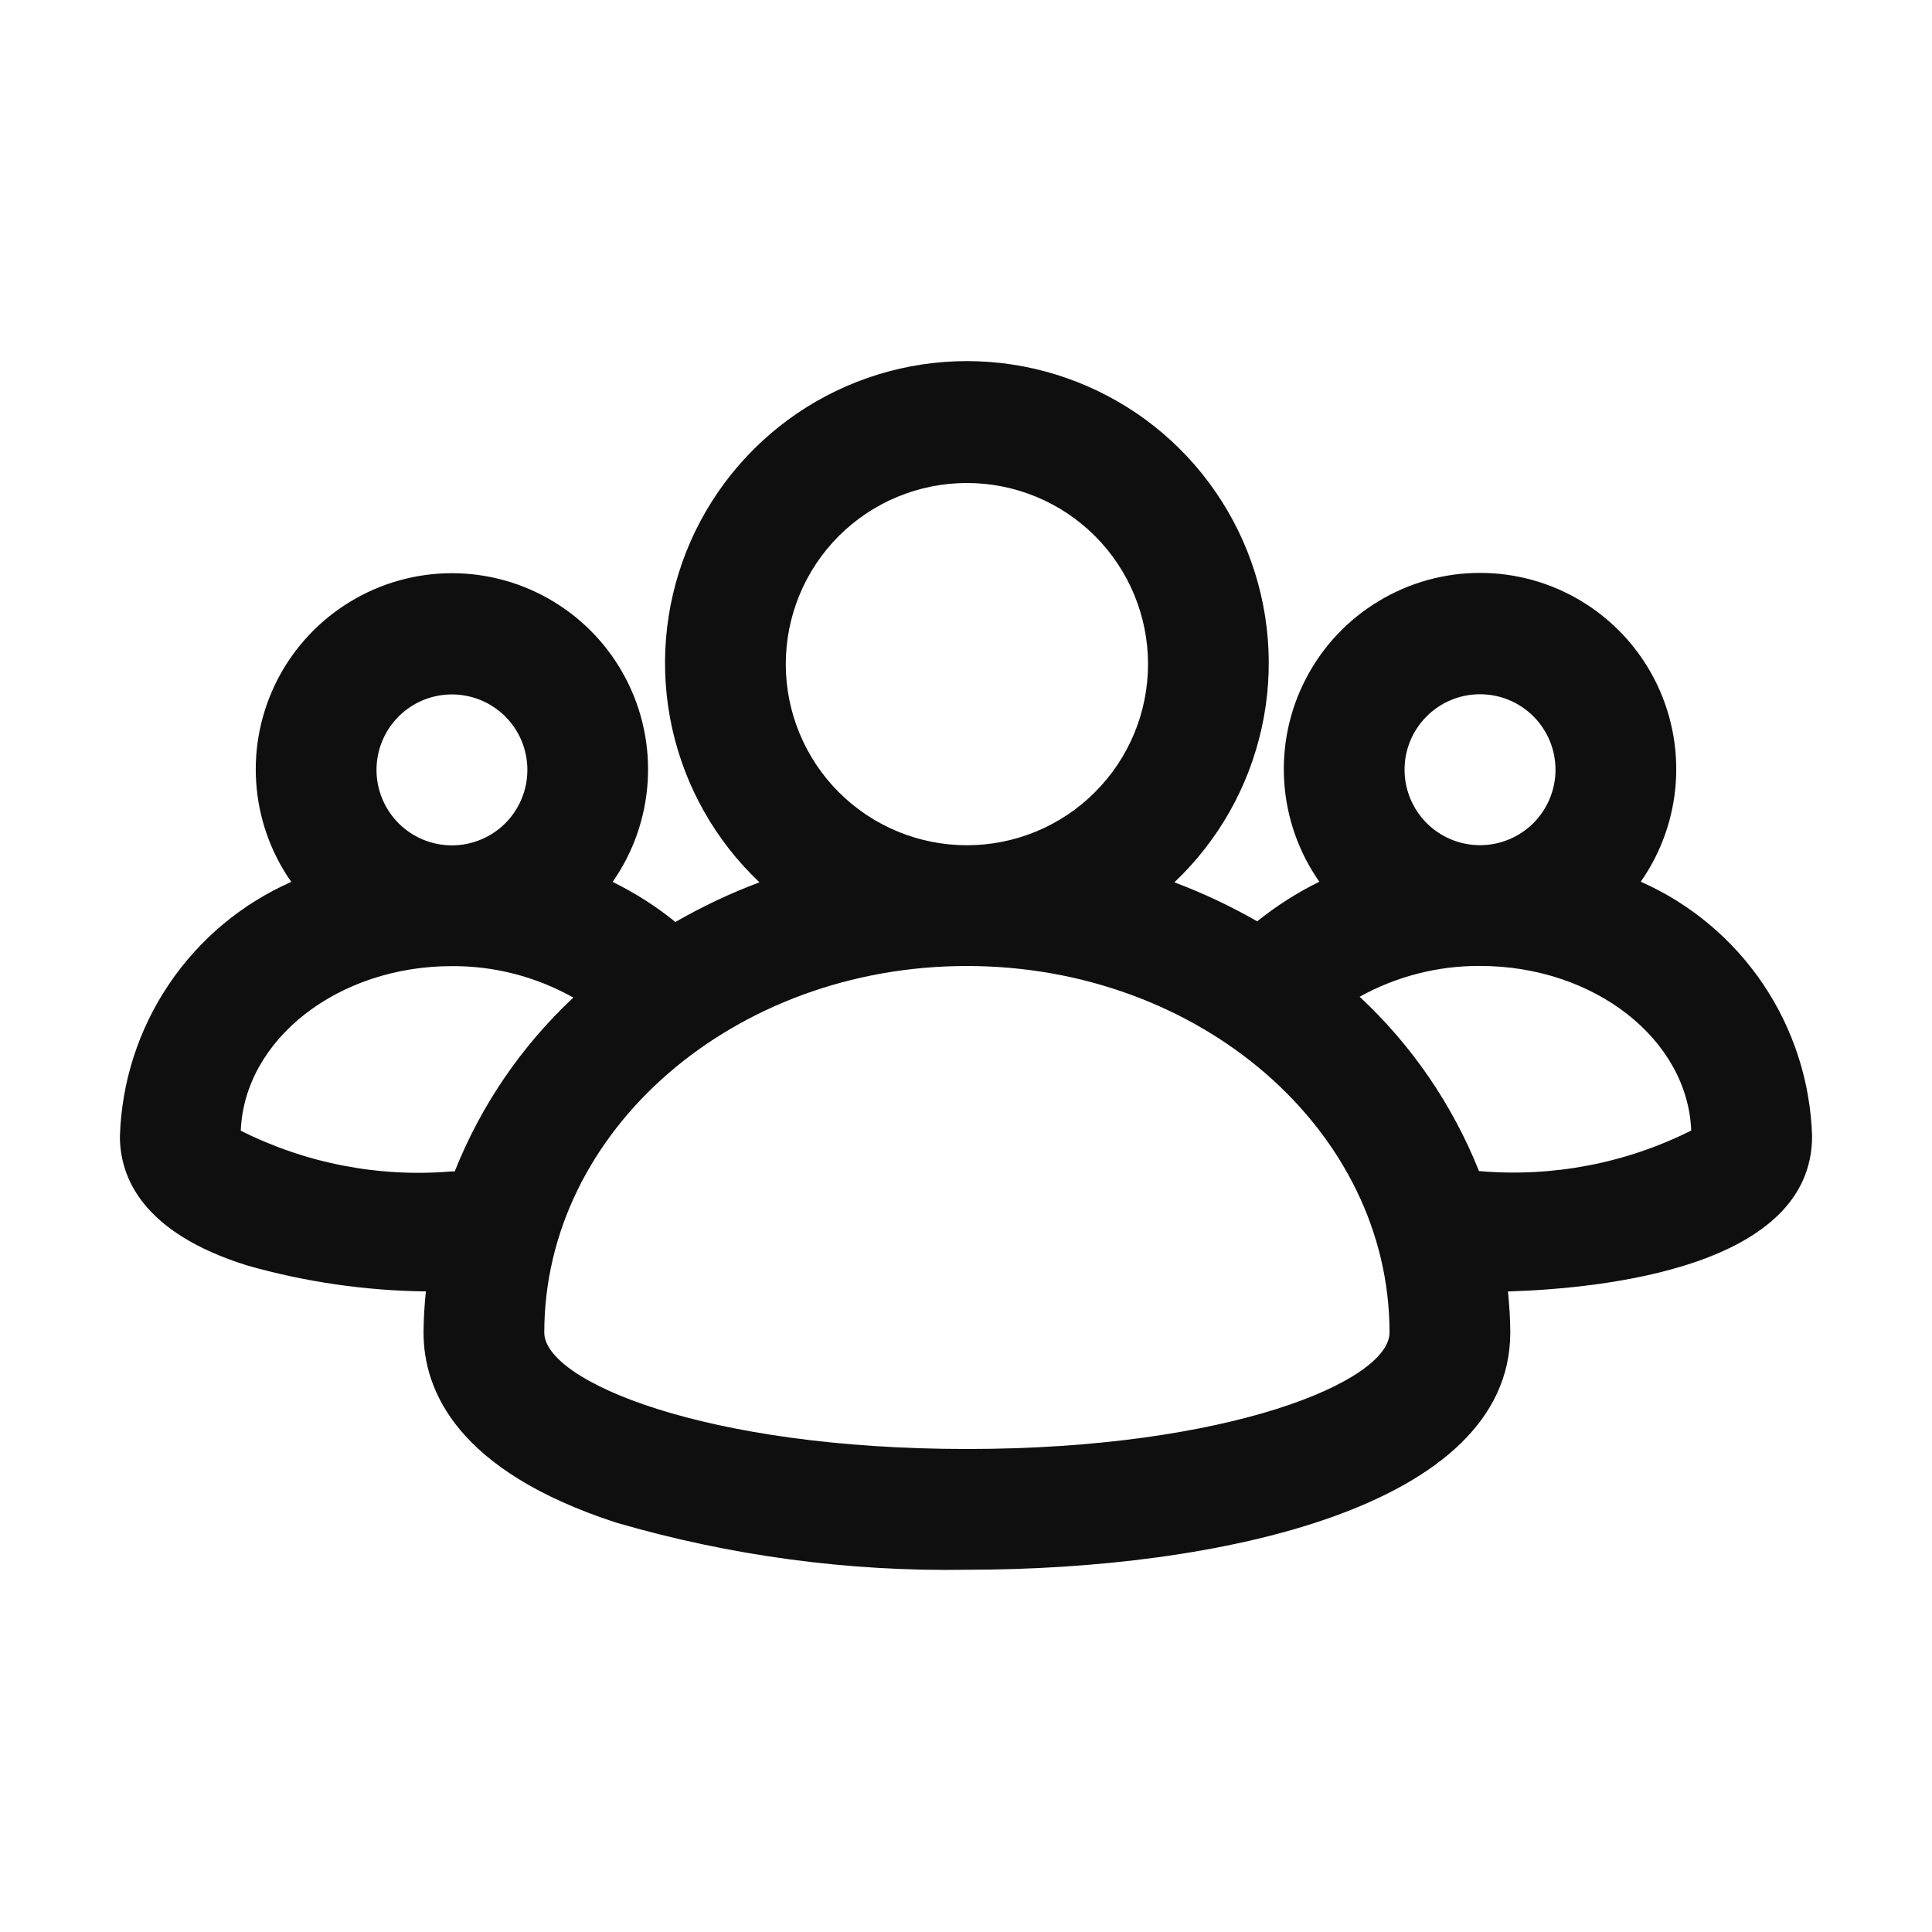 <svg width="32" height="32" viewBox="0 0 32 32" fill="none" xmlns="http://www.w3.org/2000/svg">
<path d="M30.014 18.817C29.986 17.918 29.705 17.046 29.203 16.301C28.701 15.555 27.998 14.967 27.176 14.604C27.517 14.117 27.718 13.546 27.757 12.952C27.796 12.359 27.671 11.766 27.397 11.239C27.122 10.711 26.708 10.269 26.2 9.961C25.692 9.652 25.108 9.489 24.514 9.489C23.919 9.489 23.336 9.652 22.828 9.961C22.319 10.269 21.905 10.711 21.631 11.239C21.356 11.766 21.232 12.359 21.271 12.952C21.31 13.546 21.511 14.117 21.852 14.604C21.486 14.784 21.141 15.004 20.823 15.26C20.384 15.008 19.925 14.792 19.451 14.614C20.178 13.926 20.682 13.036 20.897 12.059C21.113 11.082 21.03 10.062 20.66 9.132C20.29 8.203 19.65 7.405 18.822 6.843C17.993 6.282 17.016 5.981 16.015 5.981C15.014 5.981 14.036 6.282 13.208 6.843C12.38 7.405 11.739 8.203 11.369 9.132C10.999 10.062 10.917 11.082 11.132 12.059C11.348 13.036 11.852 13.926 12.579 14.614C12.098 14.794 11.632 15.014 11.187 15.271C10.867 15.011 10.517 14.789 10.147 14.607C10.488 14.12 10.688 13.549 10.727 12.956C10.766 12.363 10.642 11.77 10.367 11.243C10.093 10.716 9.679 10.274 9.171 9.966C8.663 9.657 8.08 9.494 7.485 9.494C6.891 9.494 6.308 9.657 5.8 9.966C5.292 10.274 4.878 10.716 4.603 11.243C4.329 11.77 4.204 12.363 4.243 12.956C4.282 13.549 4.483 14.12 4.824 14.607C4.002 14.97 3.299 15.558 2.797 16.304C2.295 17.049 2.014 17.921 1.986 18.82C1.986 19.496 2.352 20.417 4.094 20.96C5.057 21.234 6.053 21.378 7.054 21.39C7.03 21.616 7.017 21.843 7.015 22.071C7.015 23.033 7.569 24.361 10.205 25.219C12.092 25.769 14.05 26.033 16.015 26C20.167 26 25.015 24.972 25.015 22.071C25.015 21.841 24.998 21.615 24.977 21.391C26.594 21.34 30.014 20.978 30.014 18.817ZM24.514 11.499C24.845 11.499 25.163 11.63 25.398 11.865C25.632 12.099 25.764 12.417 25.764 12.749C25.764 13.08 25.632 13.398 25.398 13.633C25.163 13.867 24.845 13.999 24.514 13.999C24.182 13.999 23.864 13.867 23.63 13.633C23.395 13.398 23.264 13.08 23.264 12.749C23.264 12.417 23.395 12.099 23.63 11.865C23.864 11.63 24.182 11.499 24.514 11.499ZM13.015 11C13.015 10.204 13.331 9.441 13.893 8.878C14.456 8.316 15.219 8 16.015 8C16.811 8 17.574 8.316 18.136 8.878C18.699 9.441 19.015 10.204 19.015 11C19.015 11.795 18.699 12.559 18.136 13.121C17.574 13.684 16.811 14 16.015 14C15.219 14 14.456 13.684 13.893 13.121C13.331 12.559 13.015 11.795 13.015 11ZM7.485 11.502C7.649 11.502 7.812 11.534 7.963 11.597C8.115 11.659 8.253 11.752 8.369 11.867C8.485 11.984 8.577 12.121 8.64 12.273C8.703 12.425 8.735 12.587 8.735 12.751C8.735 12.915 8.703 13.078 8.64 13.23C8.578 13.381 8.486 13.519 8.37 13.635C8.254 13.751 8.116 13.844 7.964 13.906C7.813 13.969 7.65 14.002 7.486 14.002C7.154 14.002 6.836 13.87 6.602 13.636C6.368 13.401 6.236 13.083 6.236 12.752C6.236 12.42 6.368 12.102 6.602 11.868C6.836 11.633 7.154 11.502 7.486 11.502H7.485ZM7.532 19.402H7.486C6.28 19.505 5.069 19.271 3.988 18.728C4.048 17.217 5.594 16.002 7.486 16.002C8.19 15.998 8.882 16.178 9.496 16.523C8.637 17.326 7.966 18.309 7.532 19.402ZM16.015 24C11.678 24 9.015 22.877 9.015 22.071C9.015 18.724 12.155 16 16.015 16C19.875 16 23.015 18.724 23.015 22.071C23.015 22.877 20.352 24 16.015 24ZM24.515 19.398H24.497C24.06 18.3 23.384 17.314 22.52 16.509C23.13 16.171 23.817 15.995 24.514 15.999C26.406 15.999 27.951 17.213 28.012 18.725C26.93 19.268 25.72 19.5 24.514 19.398H24.515Z" fill="#0F0F0F"/>
</svg>
